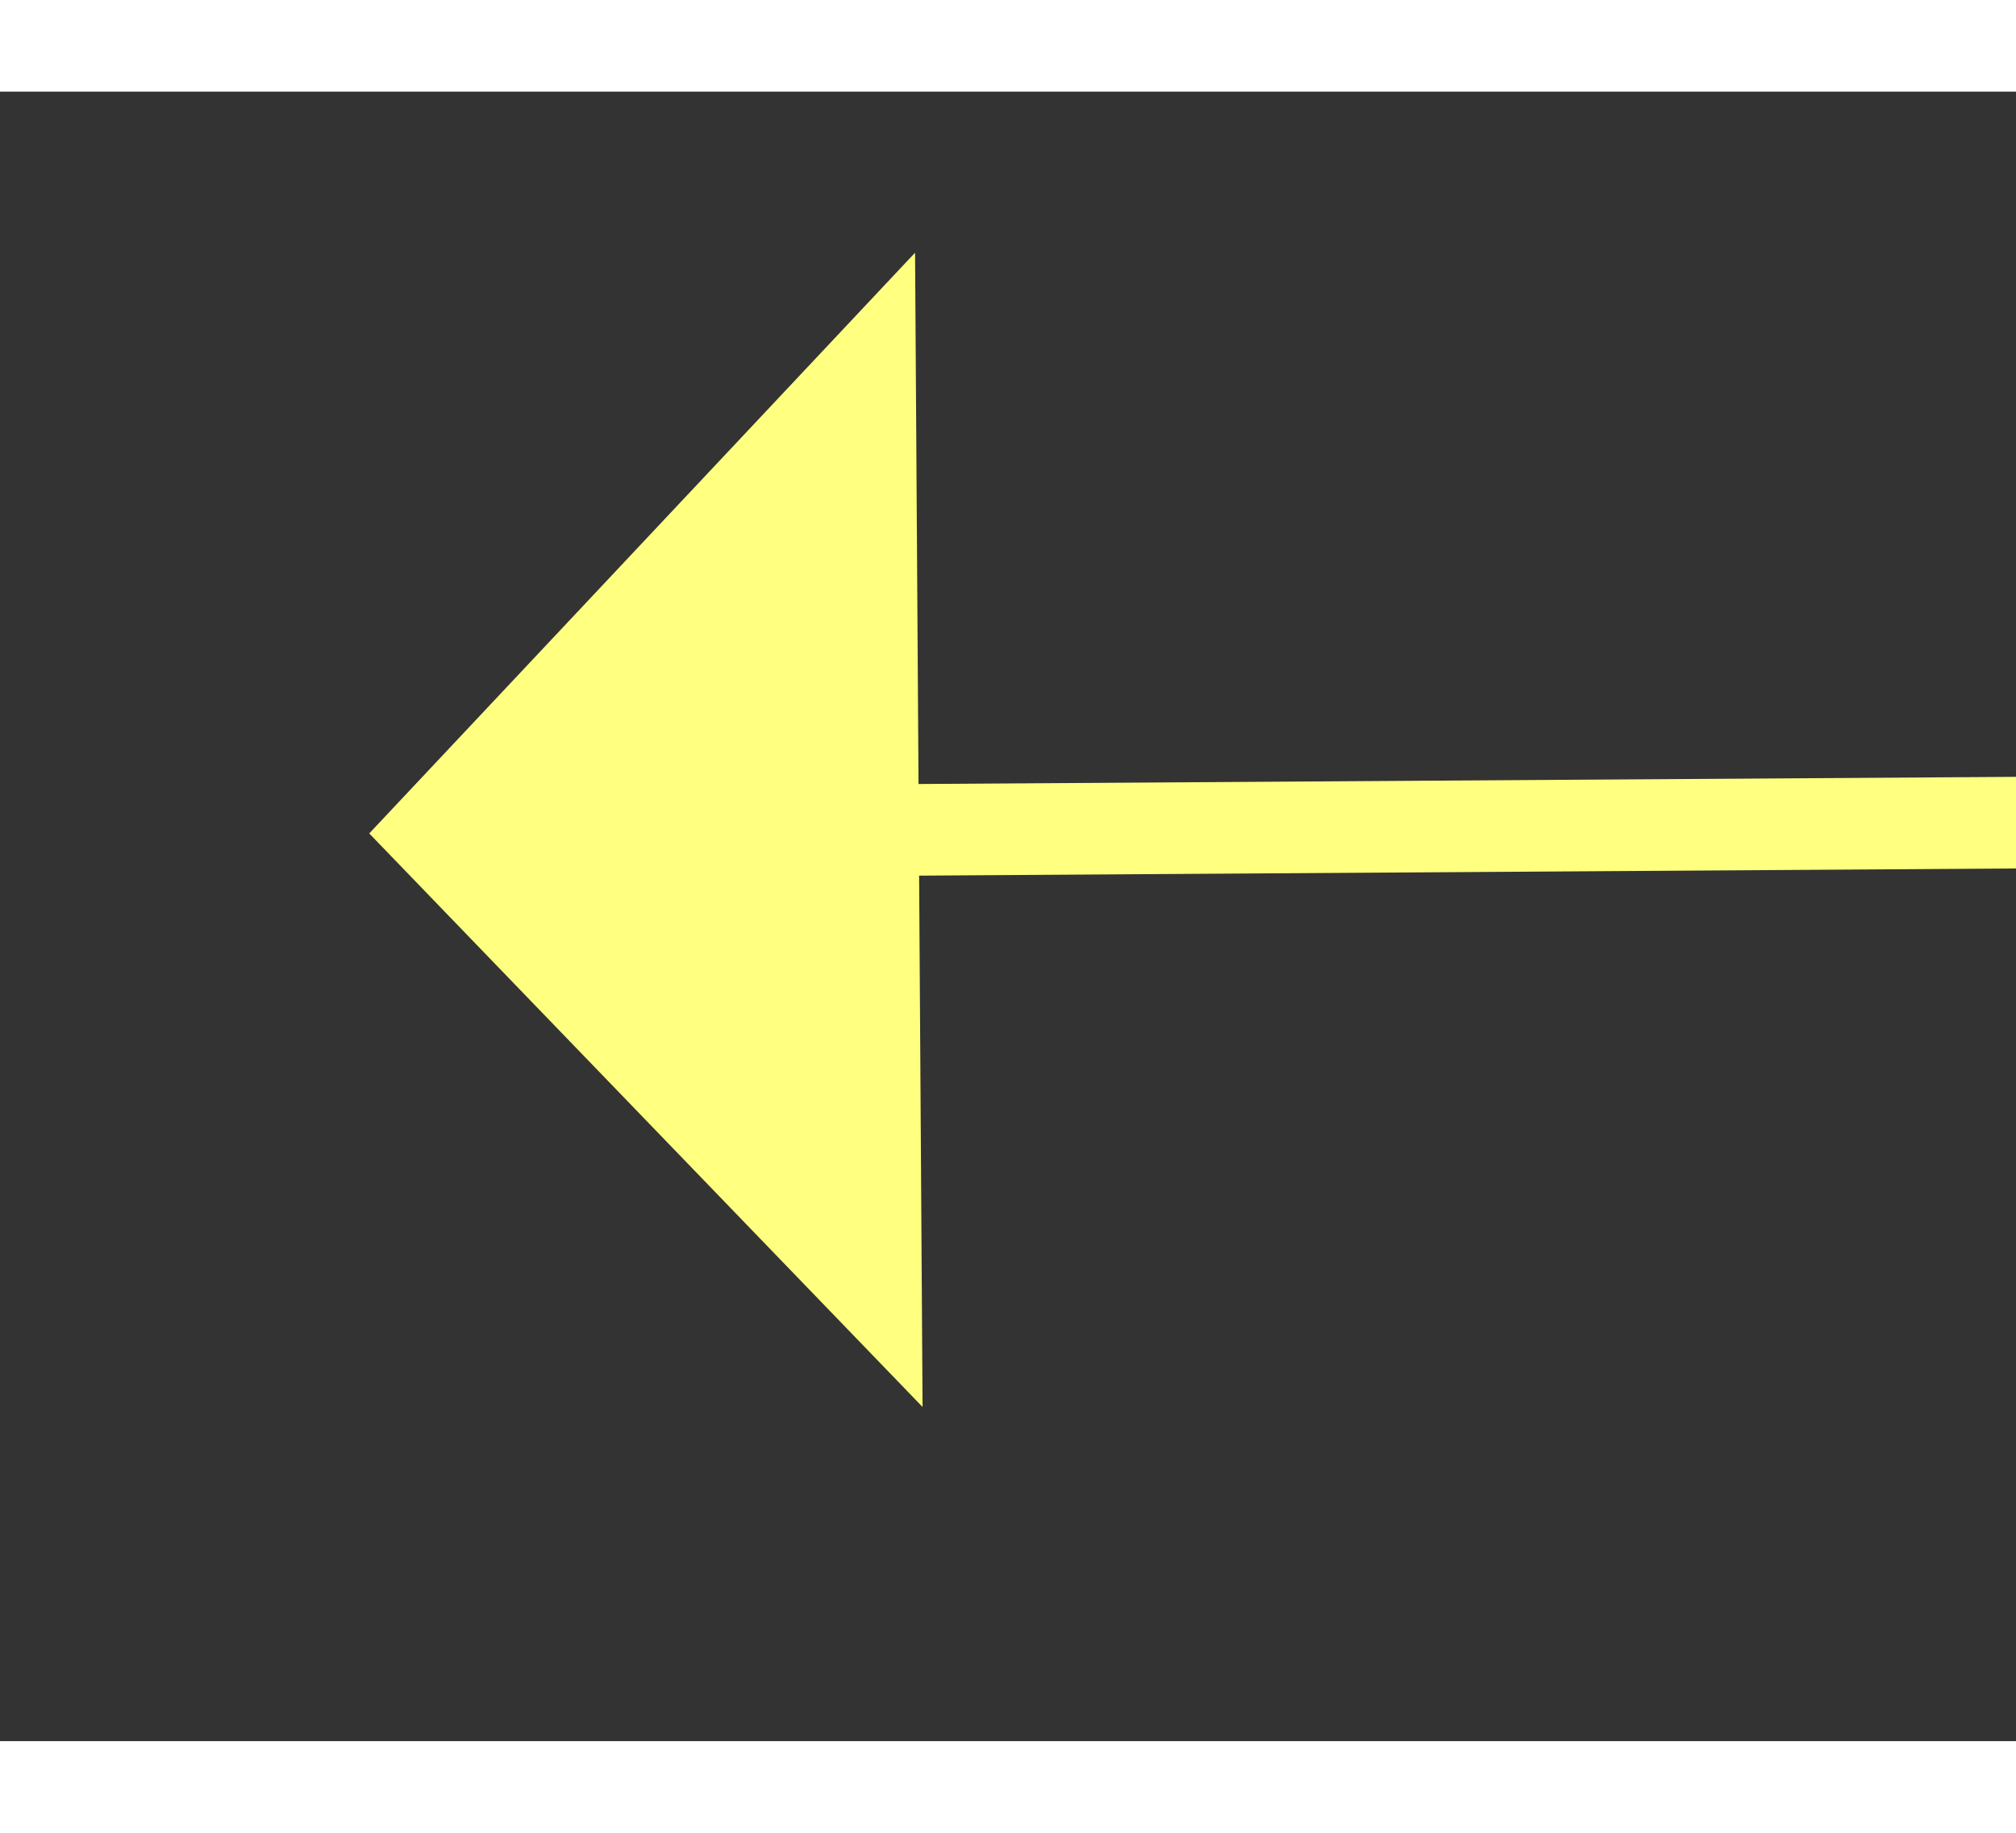 ﻿<?xml version="1.0" encoding="utf-8"?>
<svg version="1.1" xmlns:xlink="http://www.w3.org/1999/xlink" width="22px" height="20px" preserveAspectRatio="xMinYMid meet" viewBox="826 9341  22 18" xmlns="http://www.w3.org/2000/svg">
  <rect x="826" y="9341" width="22" height="18" fill="#333333" stroke="none"/>
  <g transform="matrix(0.139 -0.99 0.99 0.139 -8538.494 8877.586 )">
    <path d="M 88.944 100.789  L 11.479 72.62  L 1.643 5.736  " stroke-width="1" stroke="#ffff80" fill="none" transform="matrix(1 0 0 1 835 9345 )" />
    <path d="M 8.021 5.808  L 0.915 0.789  L -4.445 7.641  L 8.021 5.808  Z " fill-rule="nonzero" fill="#ffff80" stroke="none" transform="matrix(1 0 0 1 835 9345 )" />
  </g>
</svg>